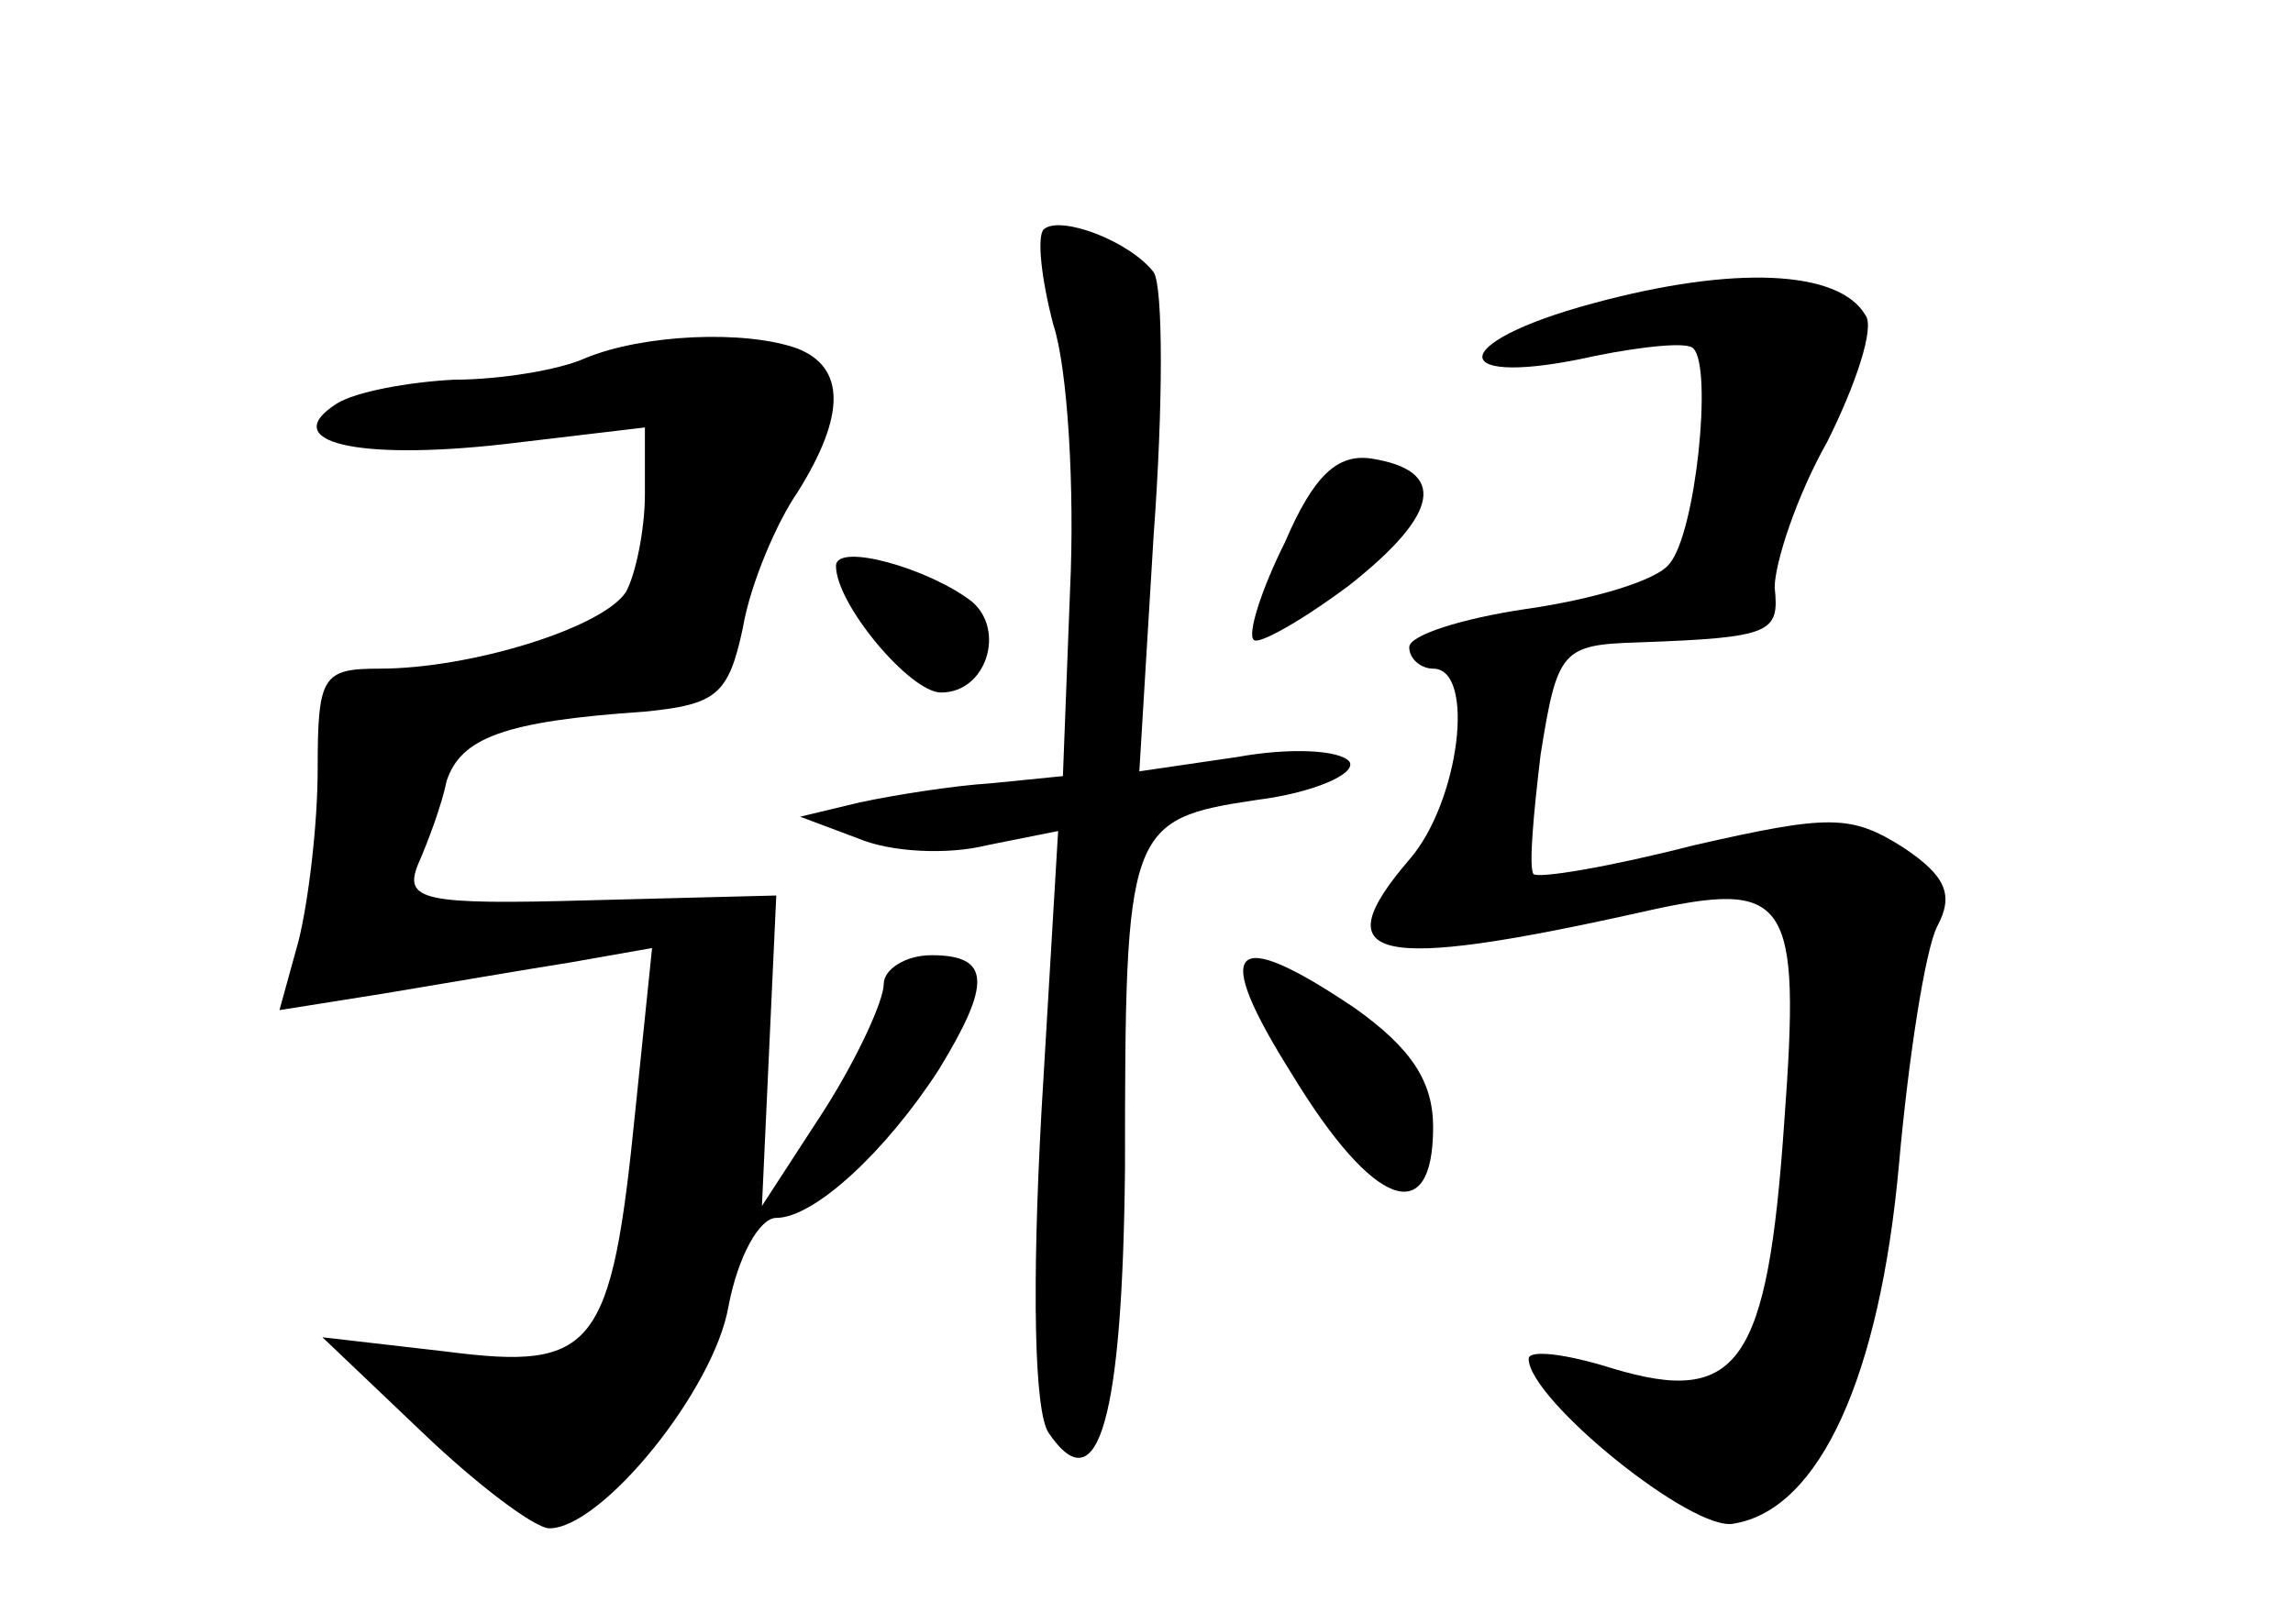 <?xml version="1.0" standalone="no"?>
<!DOCTYPE svg PUBLIC "-//W3C//DTD SVG 20010904//EN"
 "http://www.w3.org/TR/2001/REC-SVG-20010904/DTD/svg10.dtd">
<svg version="1.0" xmlns="http://www.w3.org/2000/svg"
 width="96pt" height="68pt" viewBox="0 0 96 68"
 preserveAspectRatio="xMidYMid meet">
<g transform="translate(0,68) scale(0.1,-0.1)"
fill="#000000" stroke="none">
<path d="M437 584 c-3 -3 -1 -21 4 -40 6 -18 9 -69 7 -111 l-3 -78 -30 -3
c-16 -1 -41 -5 -55 -8 l-25 -6 24 -9 c14 -6 38 -7 54 -3 l30 6 -7 -118 c-4
-73 -3 -125 3 -134 21 -31 31 7 32 111 0 142 1 146 55 154 24 3 42 11 39 16
-4 5 -25 6 -47 2 l-41 -6 6 99 c4 54 4 104 0 110 -10 13 -39 24 -46 18z"/>
<path d="M667 553 c-63 -17 -61 -36 1 -22 20 4 39 6 41 3 8 -8 1 -77 -10 -90
-5 -7 -32 -15 -60 -19 -27 -4 -49 -11 -49 -16 0 -5 5 -9 10 -9 18 0 11 -56
-10 -80 -36 -42 -15 -47 97 -22 62 14 67 7 60 -88 -7 -101 -19 -119 -72 -103
-19 6 -35 8 -35 4 0 -17 69 -73 86 -69 36 6 61 62 69 150 4 45 11 90 16 100 7
13 4 21 -14 33 -22 14 -31 14 -88 1 -35 -9 -65 -14 -67 -12 -2 3 0 25 3 50 7
44 9 46 41 47 56 2 59 4 57 23 0 10 9 38 22 61 12 24 20 48 16 53 -11 19 -55
21 -114 5z"/>
<path d="M245 530 c-11 -5 -36 -9 -55 -9 -19 -1 -41 -5 -49 -10 -25 -16 8 -24
70 -17 l59 7 0 -28 c0 -15 -4 -34 -8 -41 -10 -15 -65 -32 -103 -32 -24 0 -26
-3 -26 -42 0 -24 -4 -56 -8 -72 l-8 -29 44 7 c24 4 59 10 78 13 l34 6 -7 -68
c-10 -100 -17 -109 -79 -101 l-52 6 42 -40 c23 -22 47 -40 53 -40 22 0 69 58
75 93 4 21 13 37 20 37 16 0 46 28 68 62 22 36 22 48 -3 48 -11 0 -20 -6 -20
-12 0 -7 -11 -31 -25 -53 l-26 -40 3 65 3 65 -78 -2 c-70 -2 -78 0 -72 15 4 9
10 25 12 35 6 18 24 25 83 29 30 3 35 7 41 35 3 18 14 44 23 57 20 32 20 52 0
60 -22 8 -65 6 -89 -4z"/>
<path d="M538 453 c-10 -20 -16 -39 -13 -41 2 -2 20 8 40 23 38 30 41 48 9 53
-14 2 -24 -7 -36 -35z"/>
<path d="M350 443 c0 -16 31 -53 44 -53 19 0 27 26 13 38 -18 14 -57 25 -57
15z"/>
<path d="M541 230 c34 -56 59 -65 59 -22 0 19 -9 33 -33 50 -52 35 -60 26 -26
-28z"/>
</g>
</svg>
